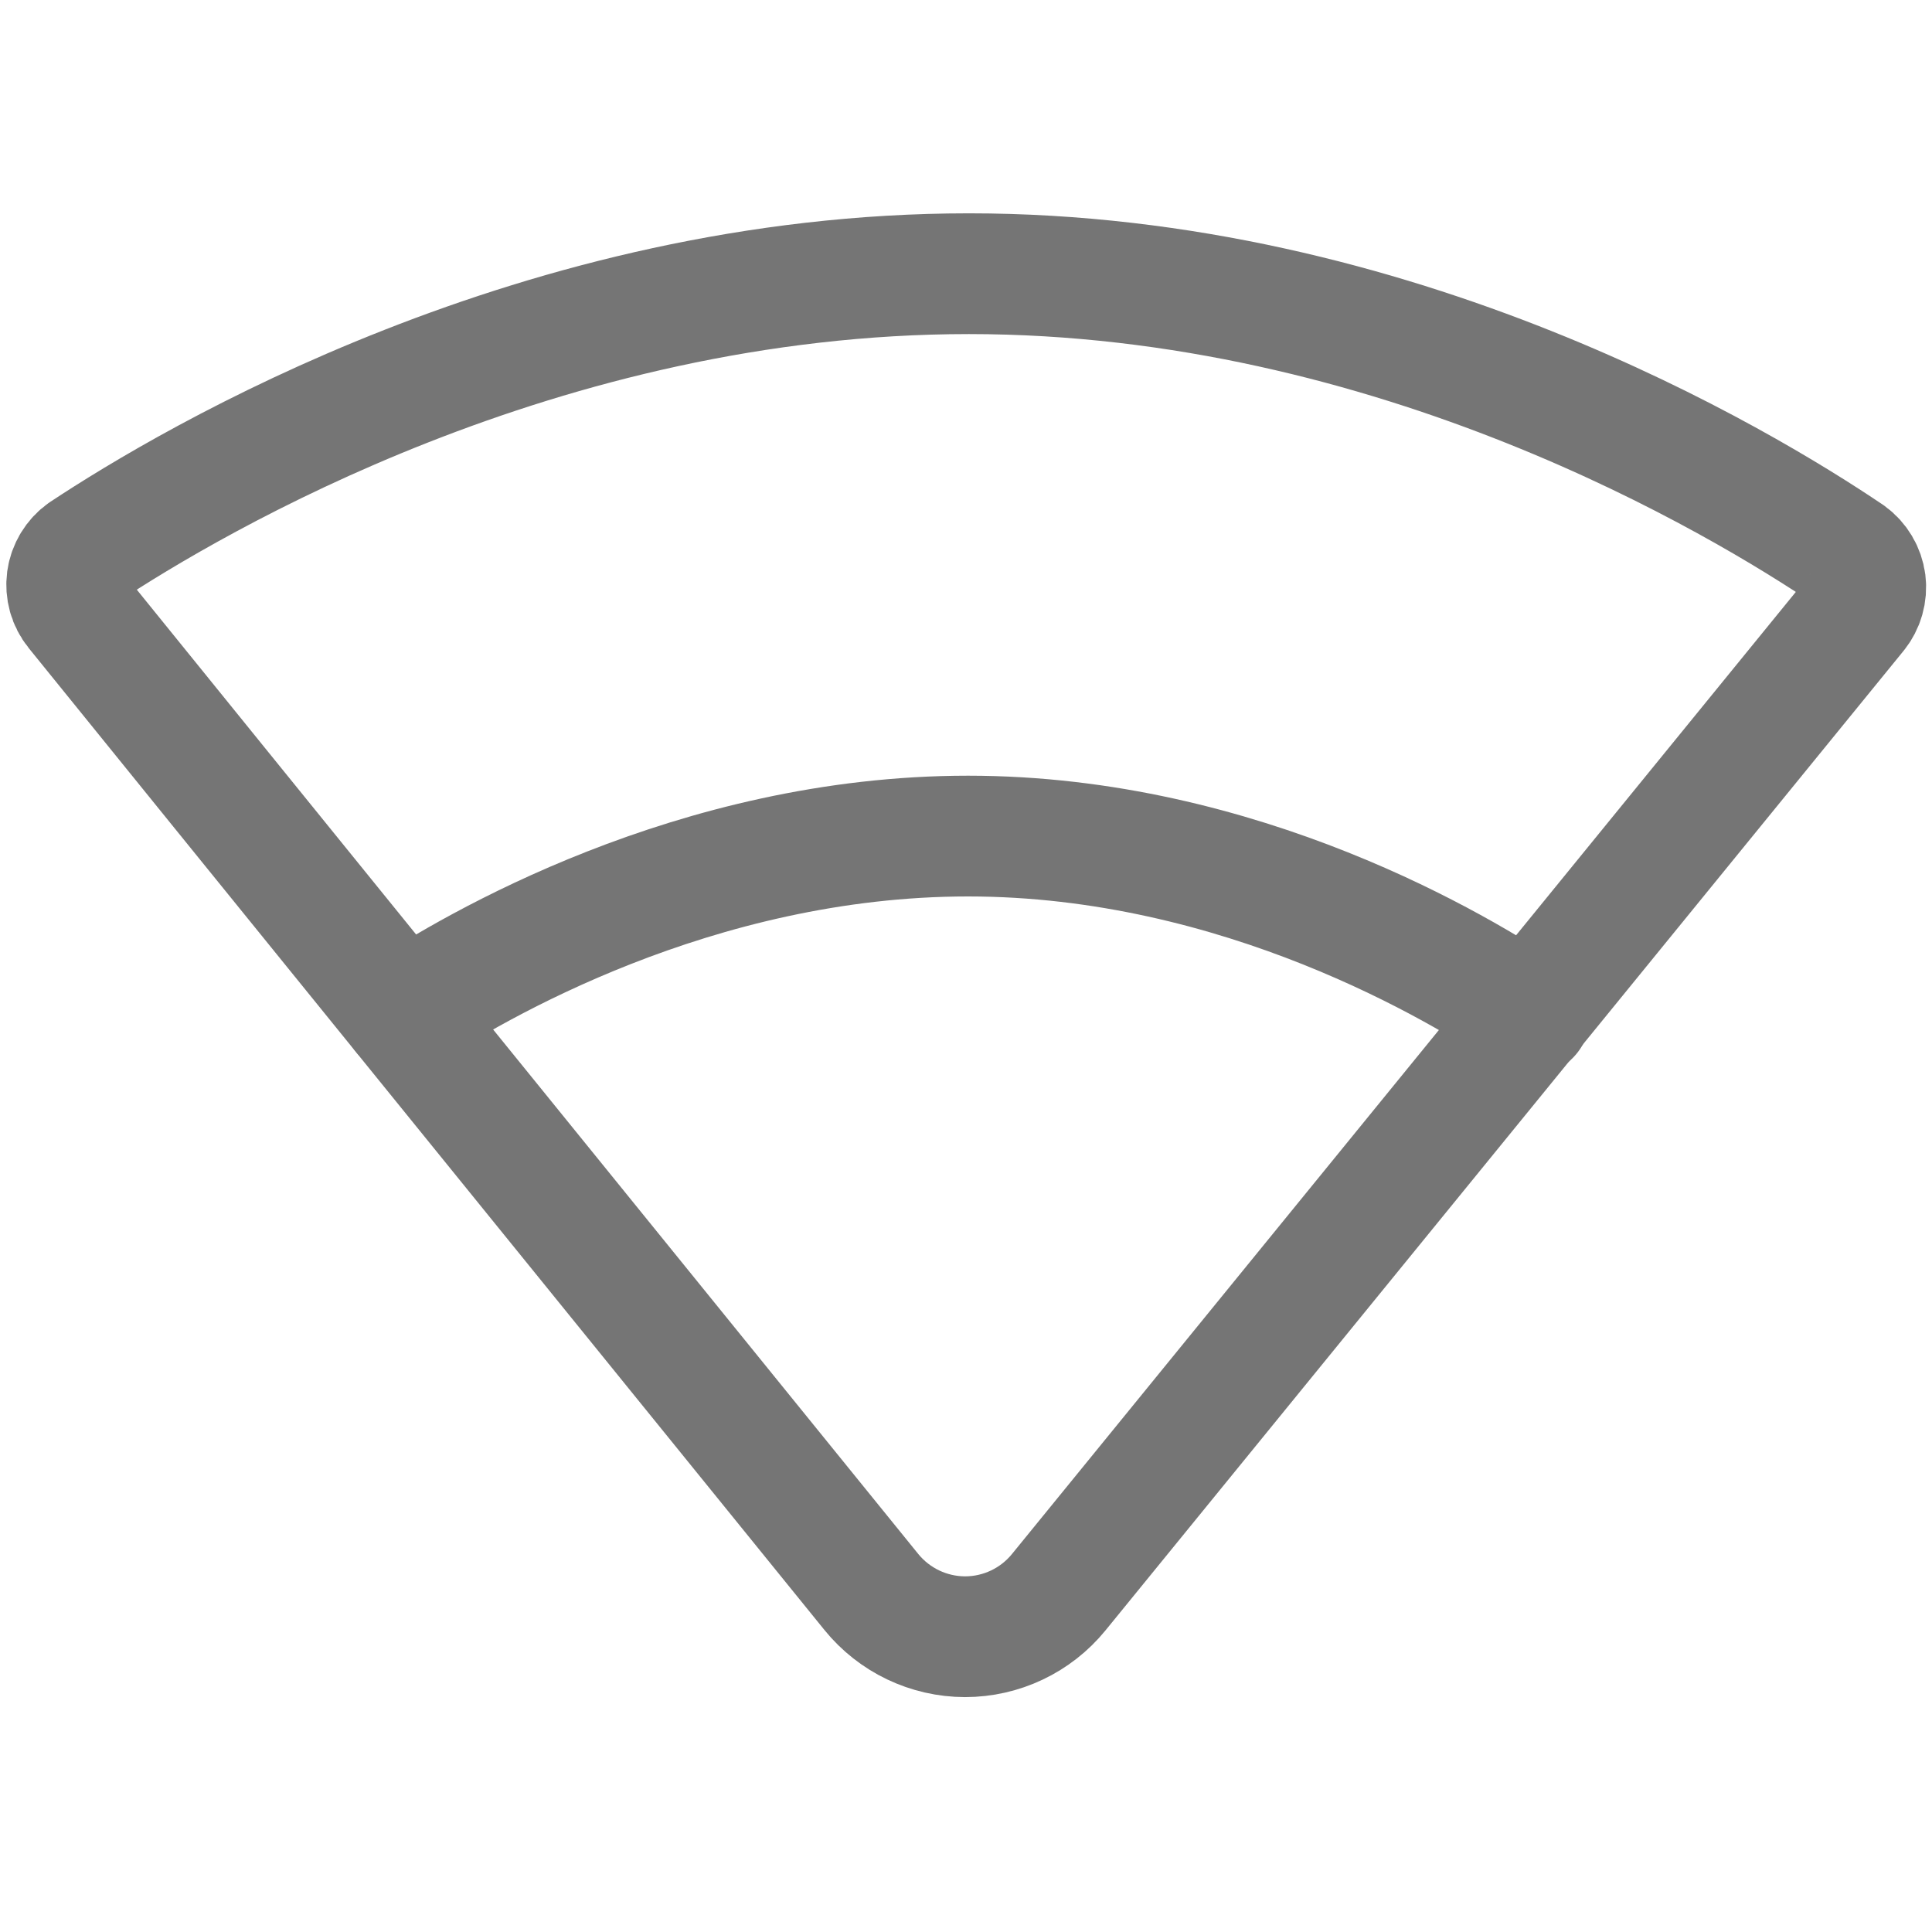 <svg xmlns="http://www.w3.org/2000/svg" xmlns:serif="http://www.serif.com/" fill-rule="evenodd" stroke-linecap="round" stroke-linejoin="round" stroke-miterlimit="1.5" clip-rule="evenodd" viewBox="0 0 24 24">
  <path 
  id="base"
  fill="none" 
  stroke="#757575"
  stroke-width="1.5"
  d="M1.038 6.86c-.112.08-.186.202-.205.338-.018.137.02.274.107.381 1.469 1.817 7.357 9.079 9.884 12.197.285.351.712.555 
  1.164.556.451 0 .879-.203 1.164-.553 2.536-3.112 8.442-10.362 9.912-12.166.087-.107.126-.245.109-.381-.018-.136-.091-.259-.202-.34C21.635 5.991 17.345 3.4 12.036
  3.4 6.728 3.4 2.39 5.965 1.038 6.86z"/>
  
  <path 
  id="0"
  visibility="hidden"
  fill="none"
  stroke="#757575"
  stroke-width="1.5"
  d="M14.504 17.898c-.304-.205-1.282-.796-2.492-.796s-2.199.585-2.508.789"/>
  
  <path 
  id="1"
  visibility="hidden"
  fill="none"
  stroke="#757575"
  stroke-width="1.5"
  d="M16.754 15.256c-.578-.39-2.436-1.512-4.736-1.512-2.299 0-4.178 
  1.111-4.764 1.498"/>
  
  <path 
  id="2"
  fill="none" 
  stroke="#757575"
  stroke-width="1.5"
  d="M19.005 12.614c-.853-.575-3.592-2.228-6.98-2.228-3.389 
  0-6.158 1.637-7.021 2.208"/>
  
  <path 
  id="3"
  visibility="hidden"
  fill="none" 
  stroke="#757575"
  stroke-width="1.5"
  d="M21.004 9.933c-1.096-.74-4.617-2.866-8.974-2.866-4.356 0-7.916 2.105-9.026 2.84"/>
  
  <path 
  id="Error"
  visibility="hidden"
  fill="none" 
  stroke="#757575"
  stroke-width="1.5"
  d=" M21.223 23v-.677V23zM21.25 15.013v4.975"/>
  
 <path 
  id="Disconnected"
  visibility="hidden"
  fill="none" 
  stroke="#757575"
  stroke-width="1.5"
  d="M21.223 23v-.677V23zm-1.758-6.477c.055-.366.223-.717.504-.998.701-.701 1.84-.701 2.541 0 .701.701.701 1.924 0 2.54m-1.284 2.011c-.01-.891.141-1.043.605-1.47.135-.124.379-.266.679-.541"/>
</svg>
